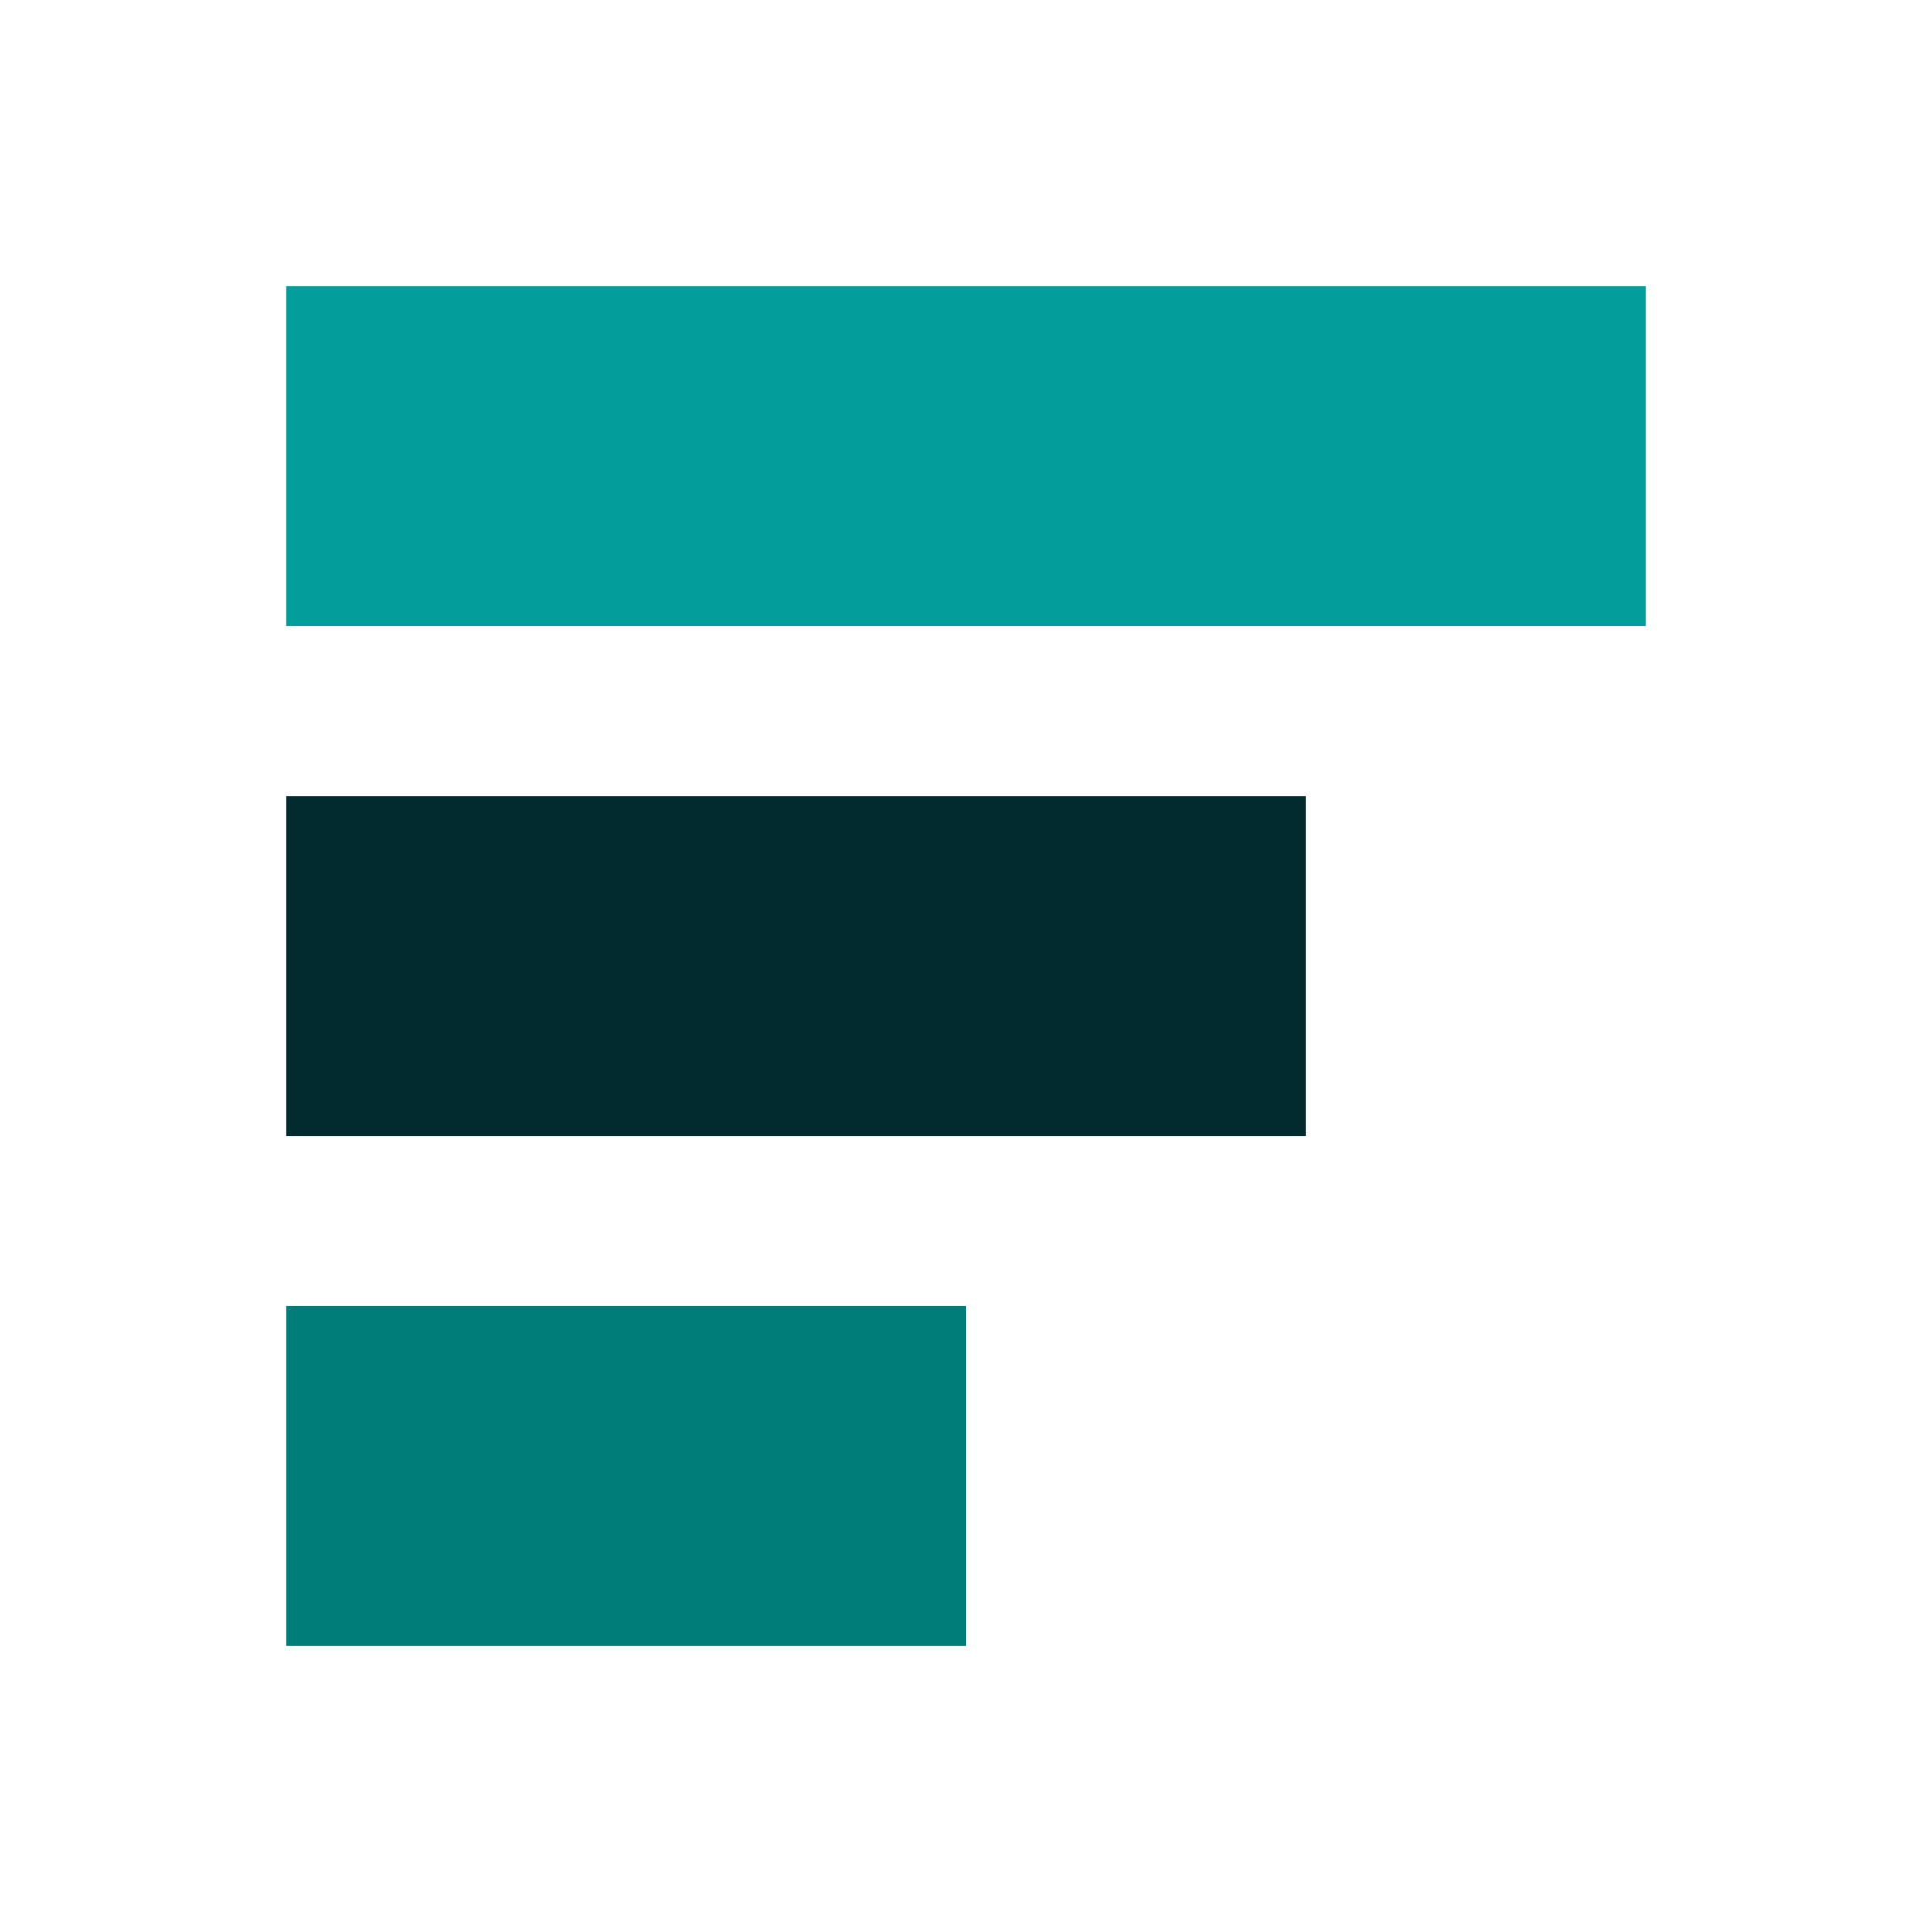 <svg xmlns="http://www.w3.org/2000/svg" width="120" height="120" viewBox="0 0 120 120" fill="none"><path d="M102.226 17.768H17.774v21.116h84.452V17.768z" fill="#009D9A"/><path d="M81.11 49.448h-63.336v21.116h63.336V49.448z" fill="#022B30"/><path d="M60.006 81.116H17.774v21.117H60.006V81.116z" fill="#007D79"/></svg>